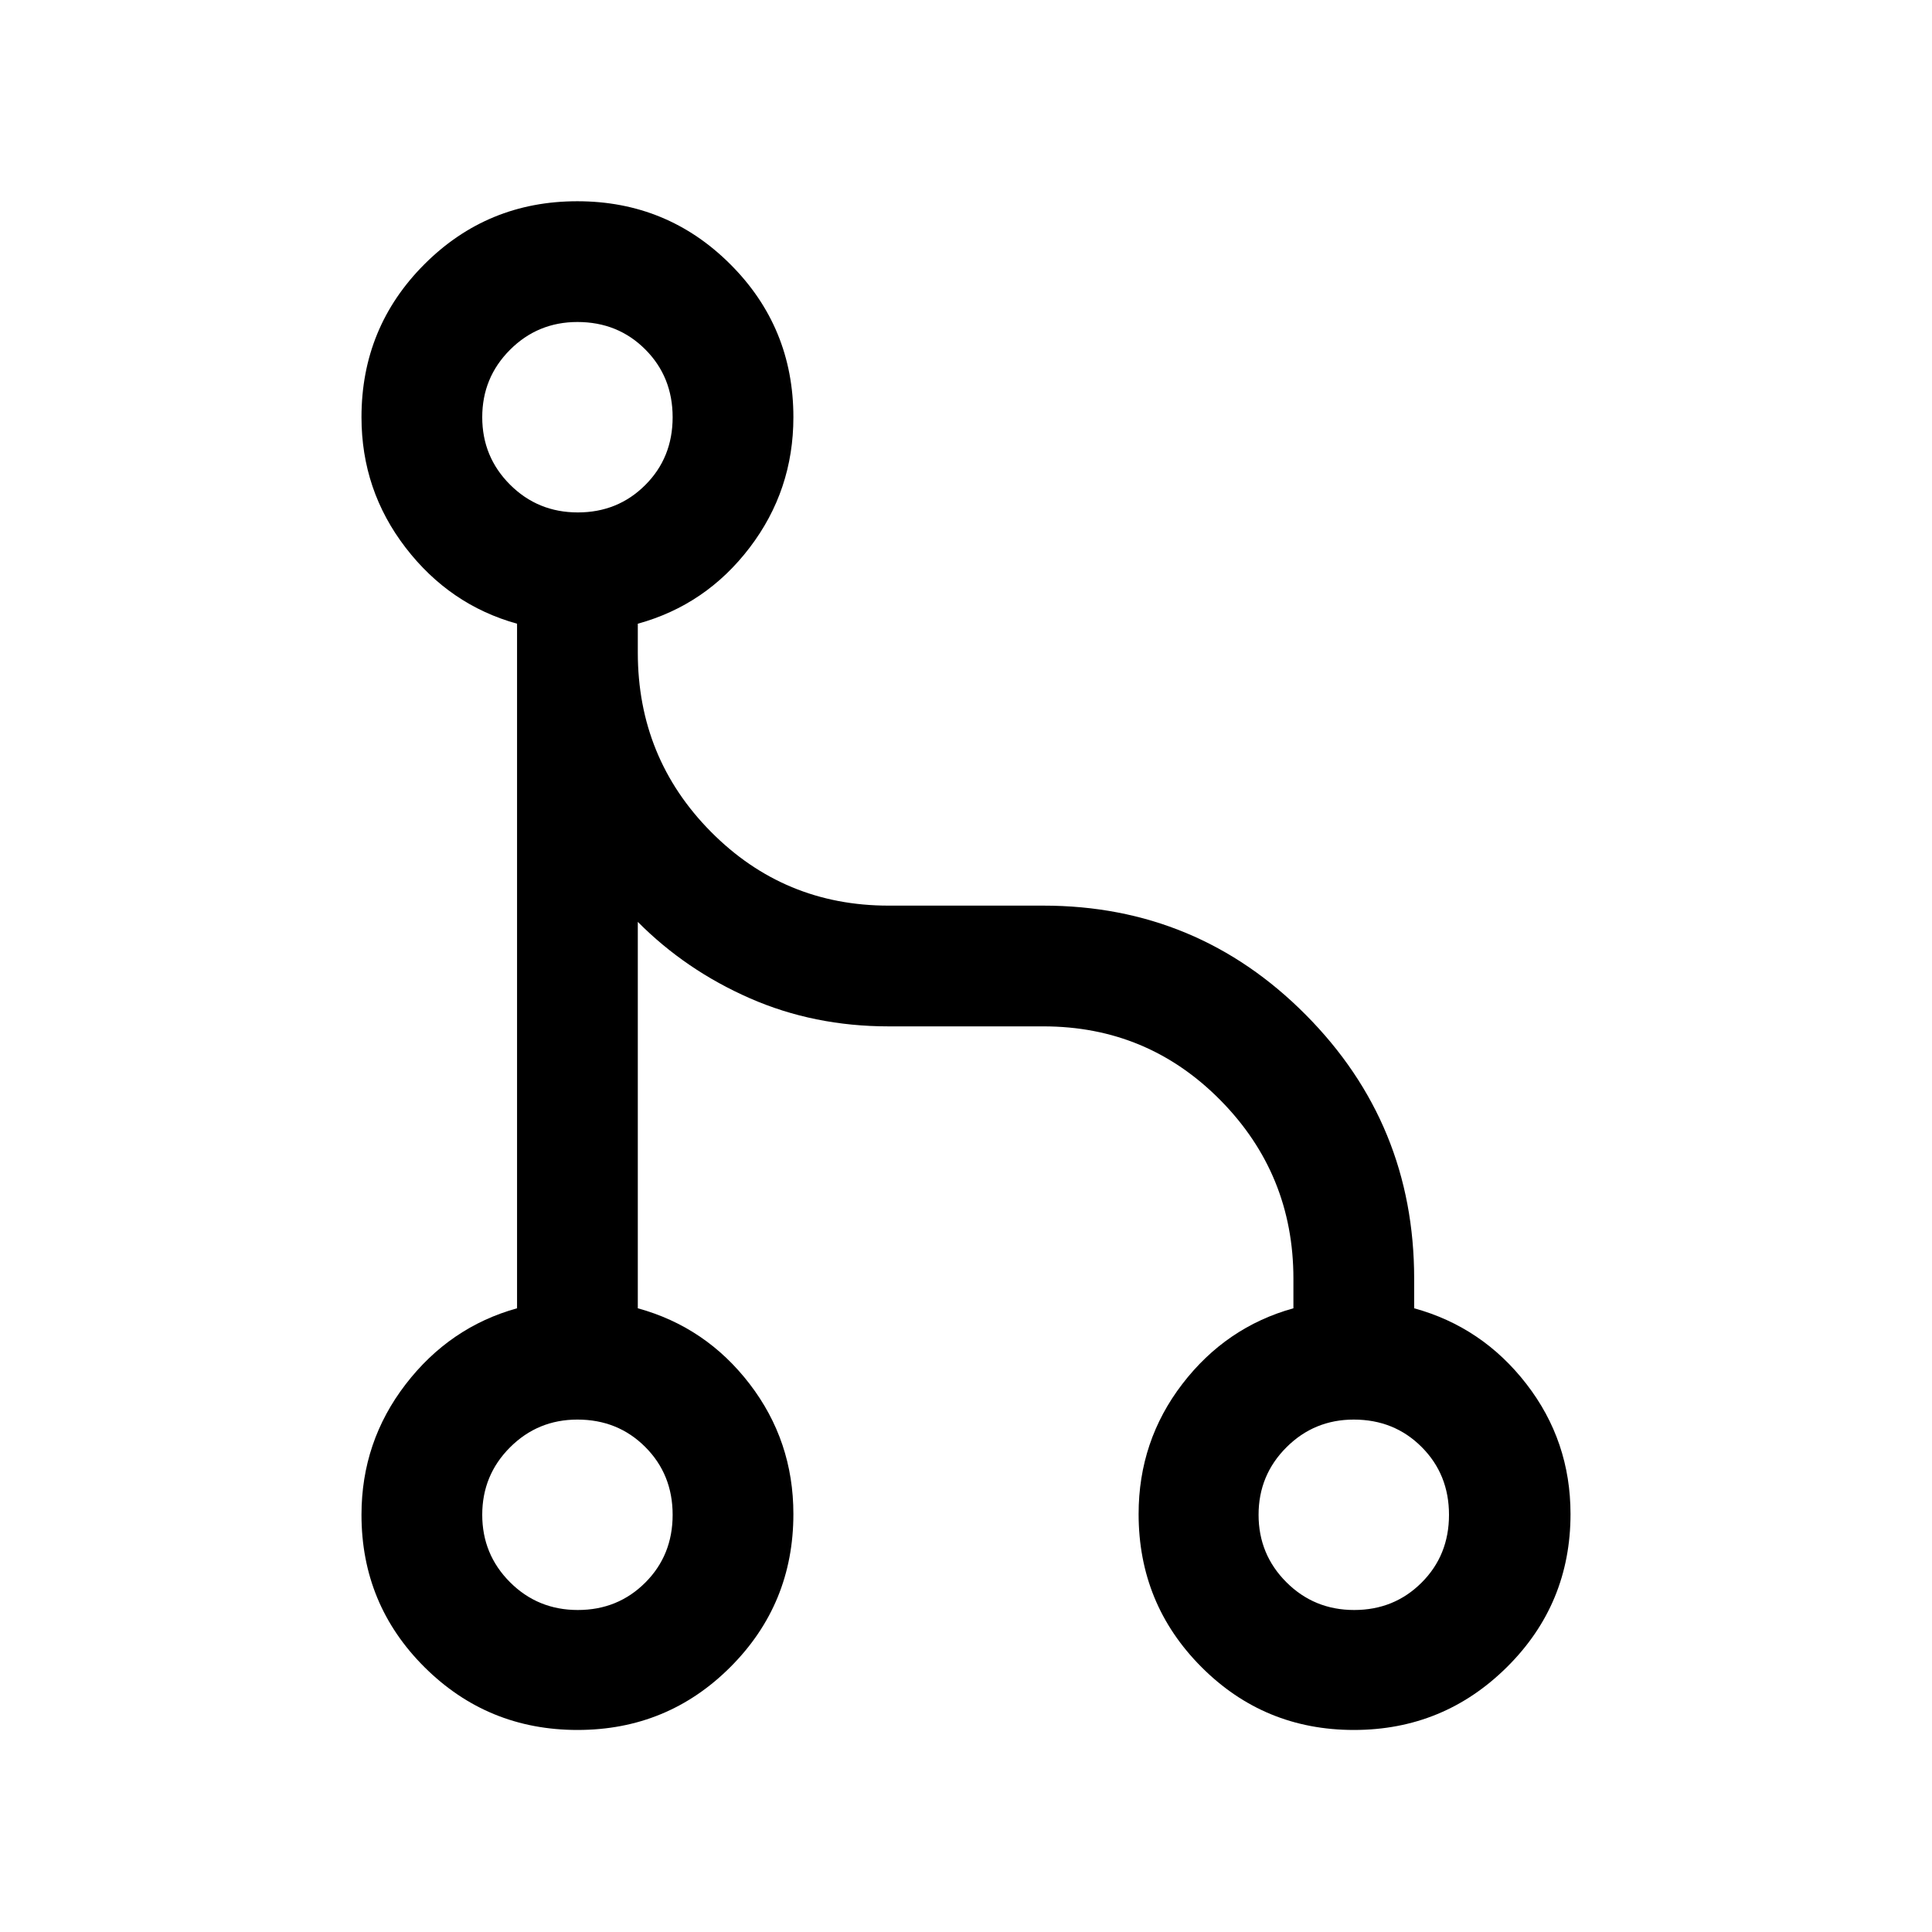 <svg xmlns="http://www.w3.org/2000/svg" height="24" viewBox="0 -960 960 960" width="24"><path d="M286.99-100.39q-44.68 0-76.03-31.18-31.34-31.19-31.34-75.74 0-36.31 21.92-64.81t55.38-37.8v-340.16q-33.46-9.3-55.38-37.8-21.92-28.5-21.92-64.81 0-44.71 31.27-76.01 31.28-31.3 75.97-31.3 44.68 0 76.02 31.3 31.35 31.3 31.35 76.01 0 36.31-21.73 64.81t-55.58 37.8v14.31q0 52.41 36.35 89.09Q389.62-510 441.54-510h76.92q76.46 0 130.34 54.23 53.89 54.22 53.89 131.15v14.7q33.85 9.3 55.77 37.61t21.92 64.62q0 44.71-31.54 76.01-31.53 31.29-76.1 31.29-44.57 0-75.77-31.29-31.2-31.3-31.2-76.01 0-36.31 21.73-64.62 21.73-28.31 55.19-37.61v-14.7q0-51.92-36.23-88.65-36.24-36.73-88-36.73h-76.92q-37.08 0-68.92-13.96-31.85-13.96-55.7-37.96v192q33.85 9.3 55.58 37.61 21.73 28.31 21.73 64.62 0 44.71-31.28 76.01-31.28 31.29-75.96 31.29Zm.13-59.61q19.88 0 33.5-13.6 13.61-13.59 13.61-33.69 0-20.1-13.6-33.71-13.6-13.62-33.71-13.62-19.69 0-33.5 13.81-13.8 13.81-13.8 33.5 0 19.69 13.8 33.5Q267.23-160 287.12-160Zm385.76 0q19.89 0 33.5-13.6Q720-187.19 720-207.29q0-20.1-13.6-33.71-13.6-13.62-33.71-13.62-19.69 0-33.5 13.81-13.81 13.81-13.81 33.5 0 19.69 13.81 33.5Q653-160 672.88-160ZM287.12-705.38q19.88 0 33.5-13.6 13.61-13.59 13.61-33.69 0-20.1-13.6-33.71Q307.03-800 286.92-800q-19.69 0-33.5 13.81-13.8 13.81-13.8 33.5 0 19.69 13.8 33.5 13.81 13.81 33.7 13.81Z"/></svg>